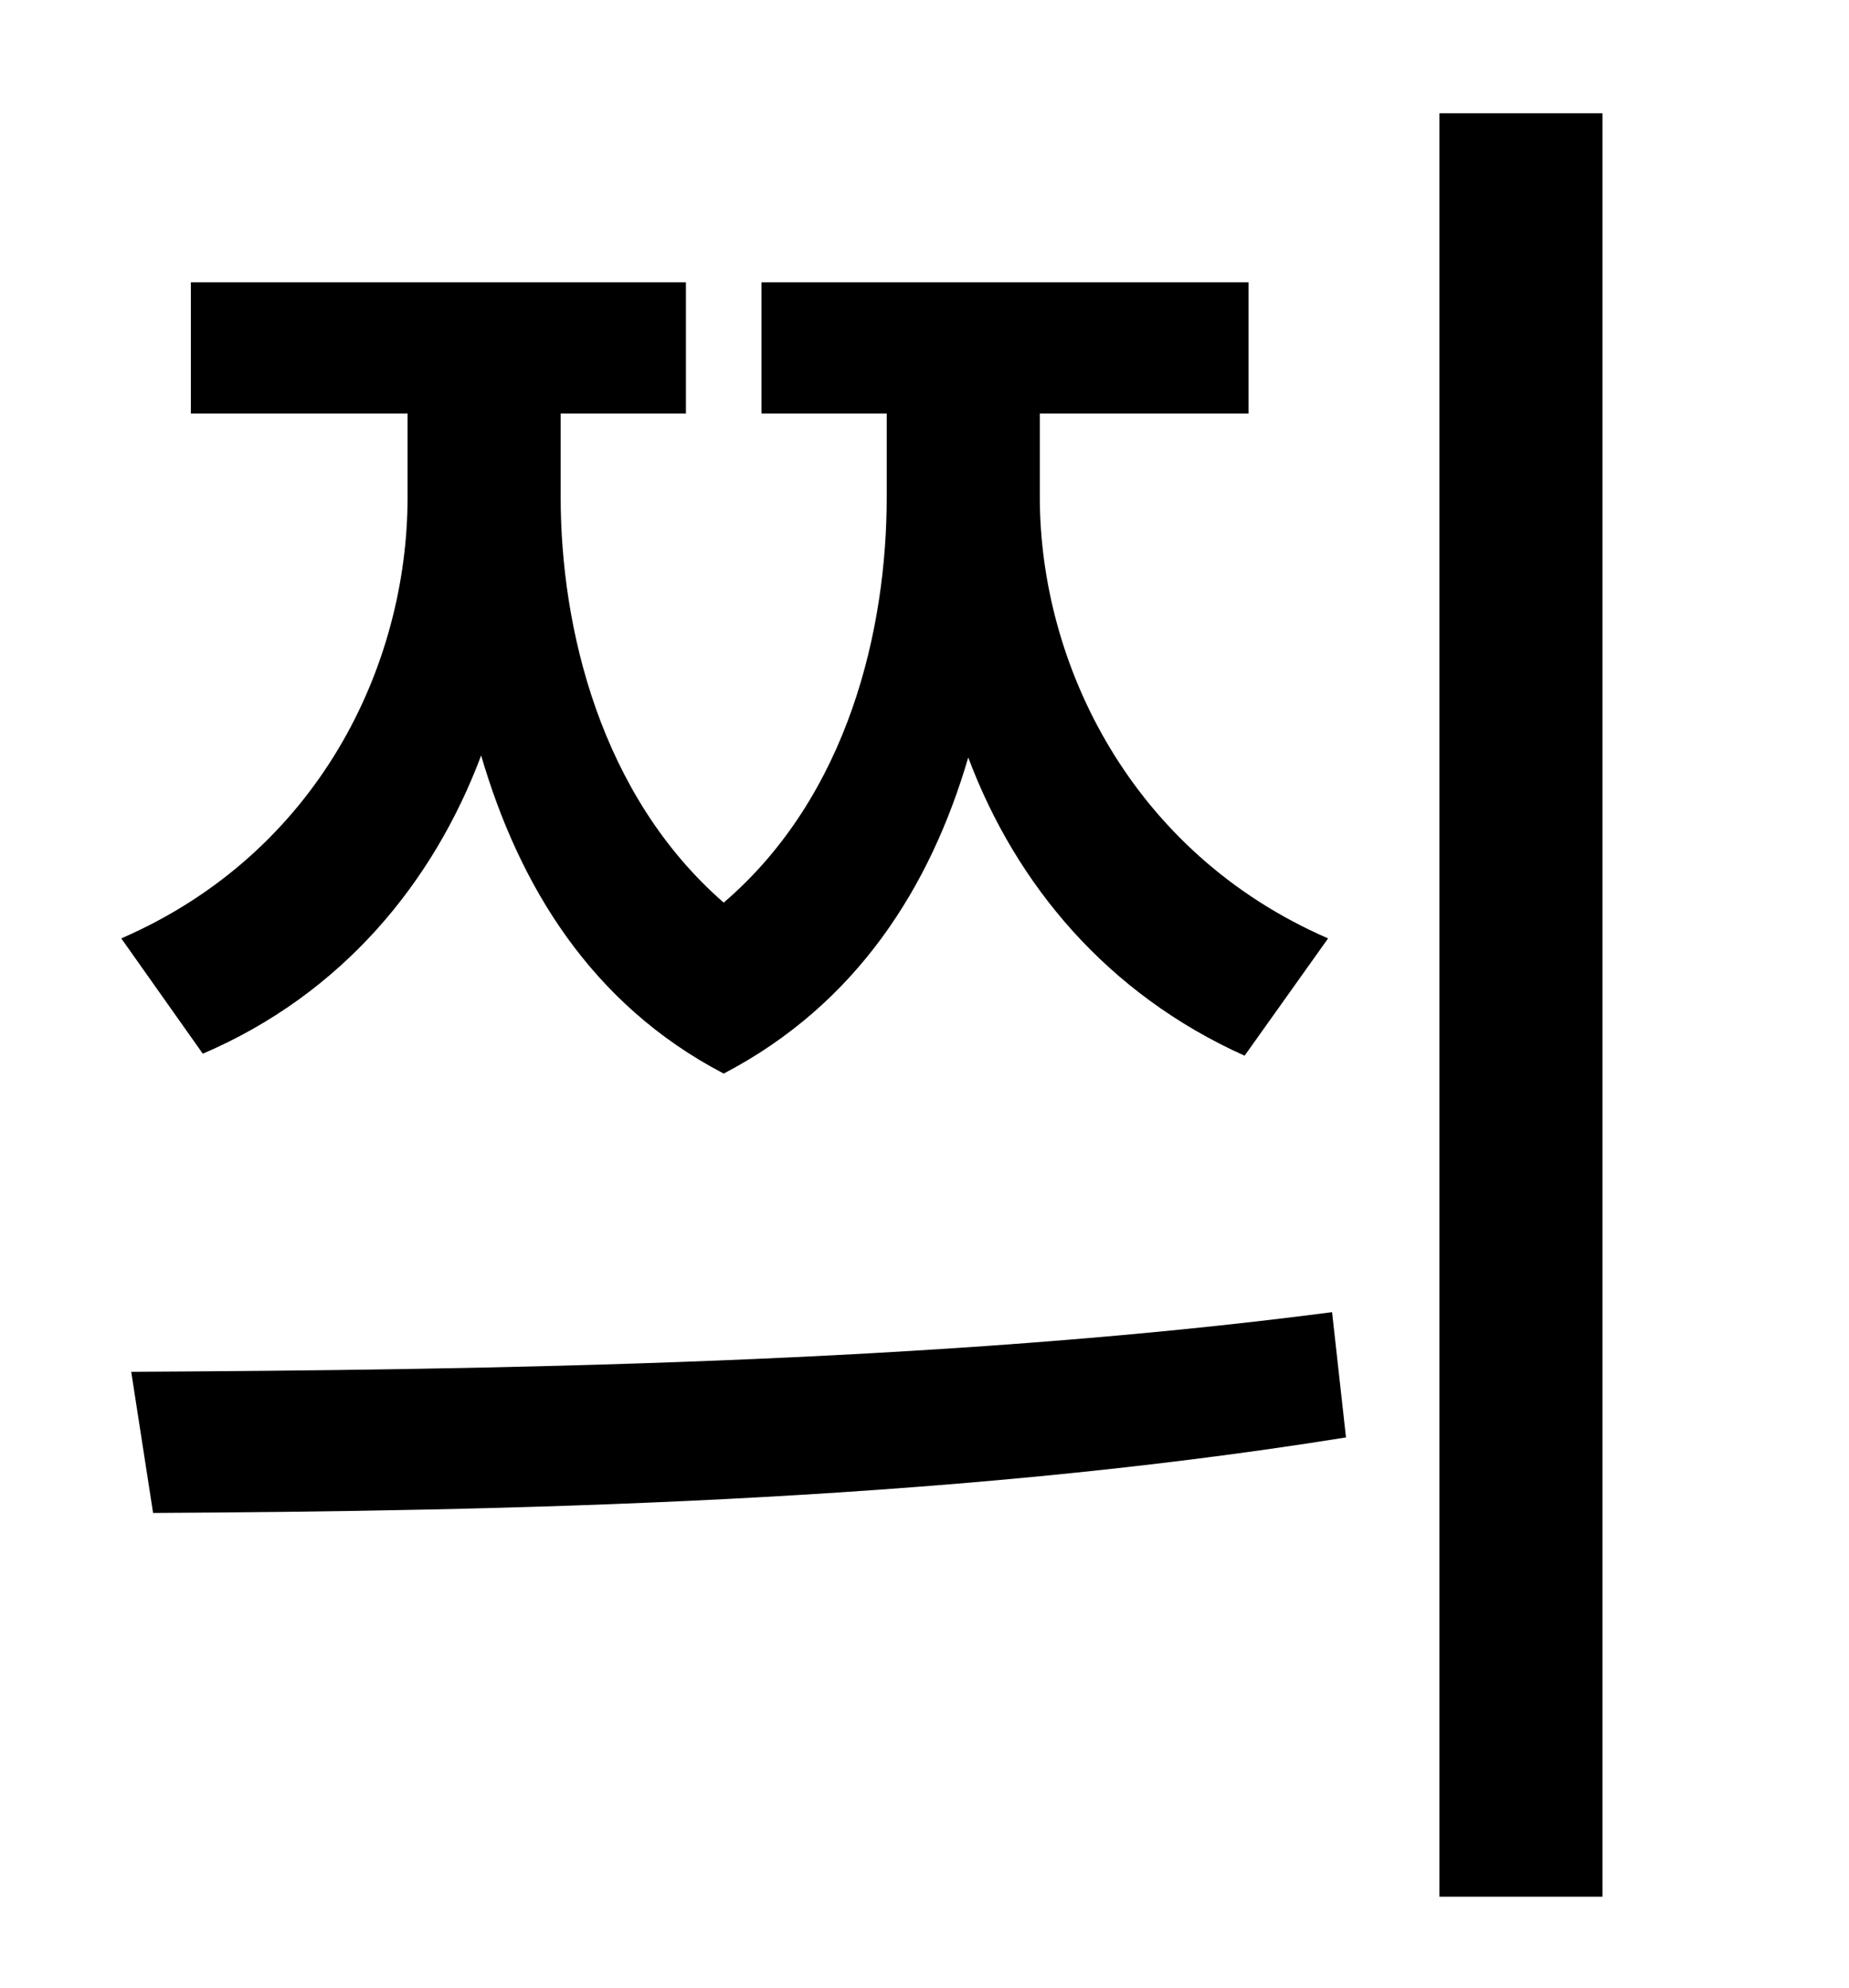 <?xml version="1.0" standalone="no"?>
<!DOCTYPE svg PUBLIC "-//W3C//DTD SVG 1.1//EN" "http://www.w3.org/Graphics/SVG/1.1/DTD/svg11.dtd" >
<svg xmlns="http://www.w3.org/2000/svg" xmlns:xlink="http://www.w3.org/1999/xlink" version="1.1" viewBox="-10 0 930 1000">
   <path fill="currentColor"
d="M92 530l-41 -58c99 -43 144 -137 144 -222v-42h-109v-66h249v66h-63v42c0 66 20 150 82 204c63 -54 82 -138 82 -204v-42h-63v-66h245v66h-105v42c0 84 46 179 145 222l-42 59c-69 -31 -115 -86 -139 -150c-19 65 -56 124 -123 159c-67 -35 -103 -95 -122 -160
c-24 64 -70 120 -140 150zM67 761l-11 -71c177 -1 405 -4 604 -30l7 63c-205 33 -427 37 -600 38zM714 57h82v897h-82v-897z" />
</svg>
